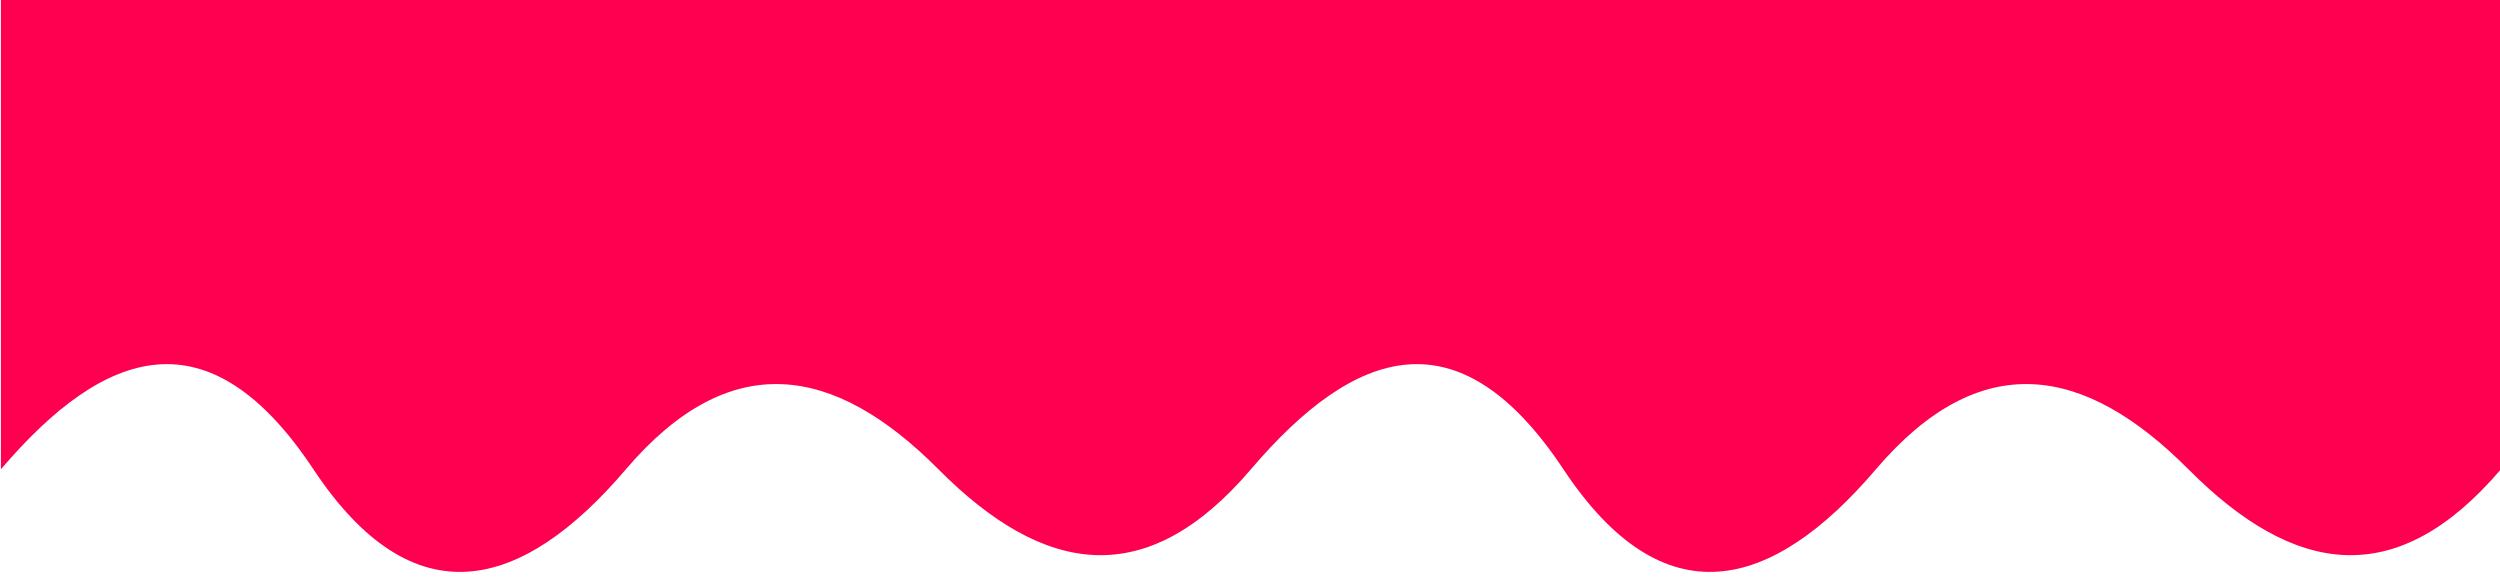 <svg xmlns="http://www.w3.org/2000/svg" width="4096" height="950" viewBox="0 0 4096 950"><path d="M1.5 768.87c170.667-200.19 341.333-257.39 512 0 163.786 247.012 341.333 200.19 512 0 170.667-200.19 341.333-171.592 512 0 173.72 174.665 341.333 200.19 512 0 170.667-200.19 341.333-257.39 512 0 163.786 247.012 341.333 200.19 512 0 170.667-200.19 341.333-171.592 512 0 173.72 174.665 341.333 200.19 512 0V-.5H1.5v769.37z" fill="#FF0050"/></svg>